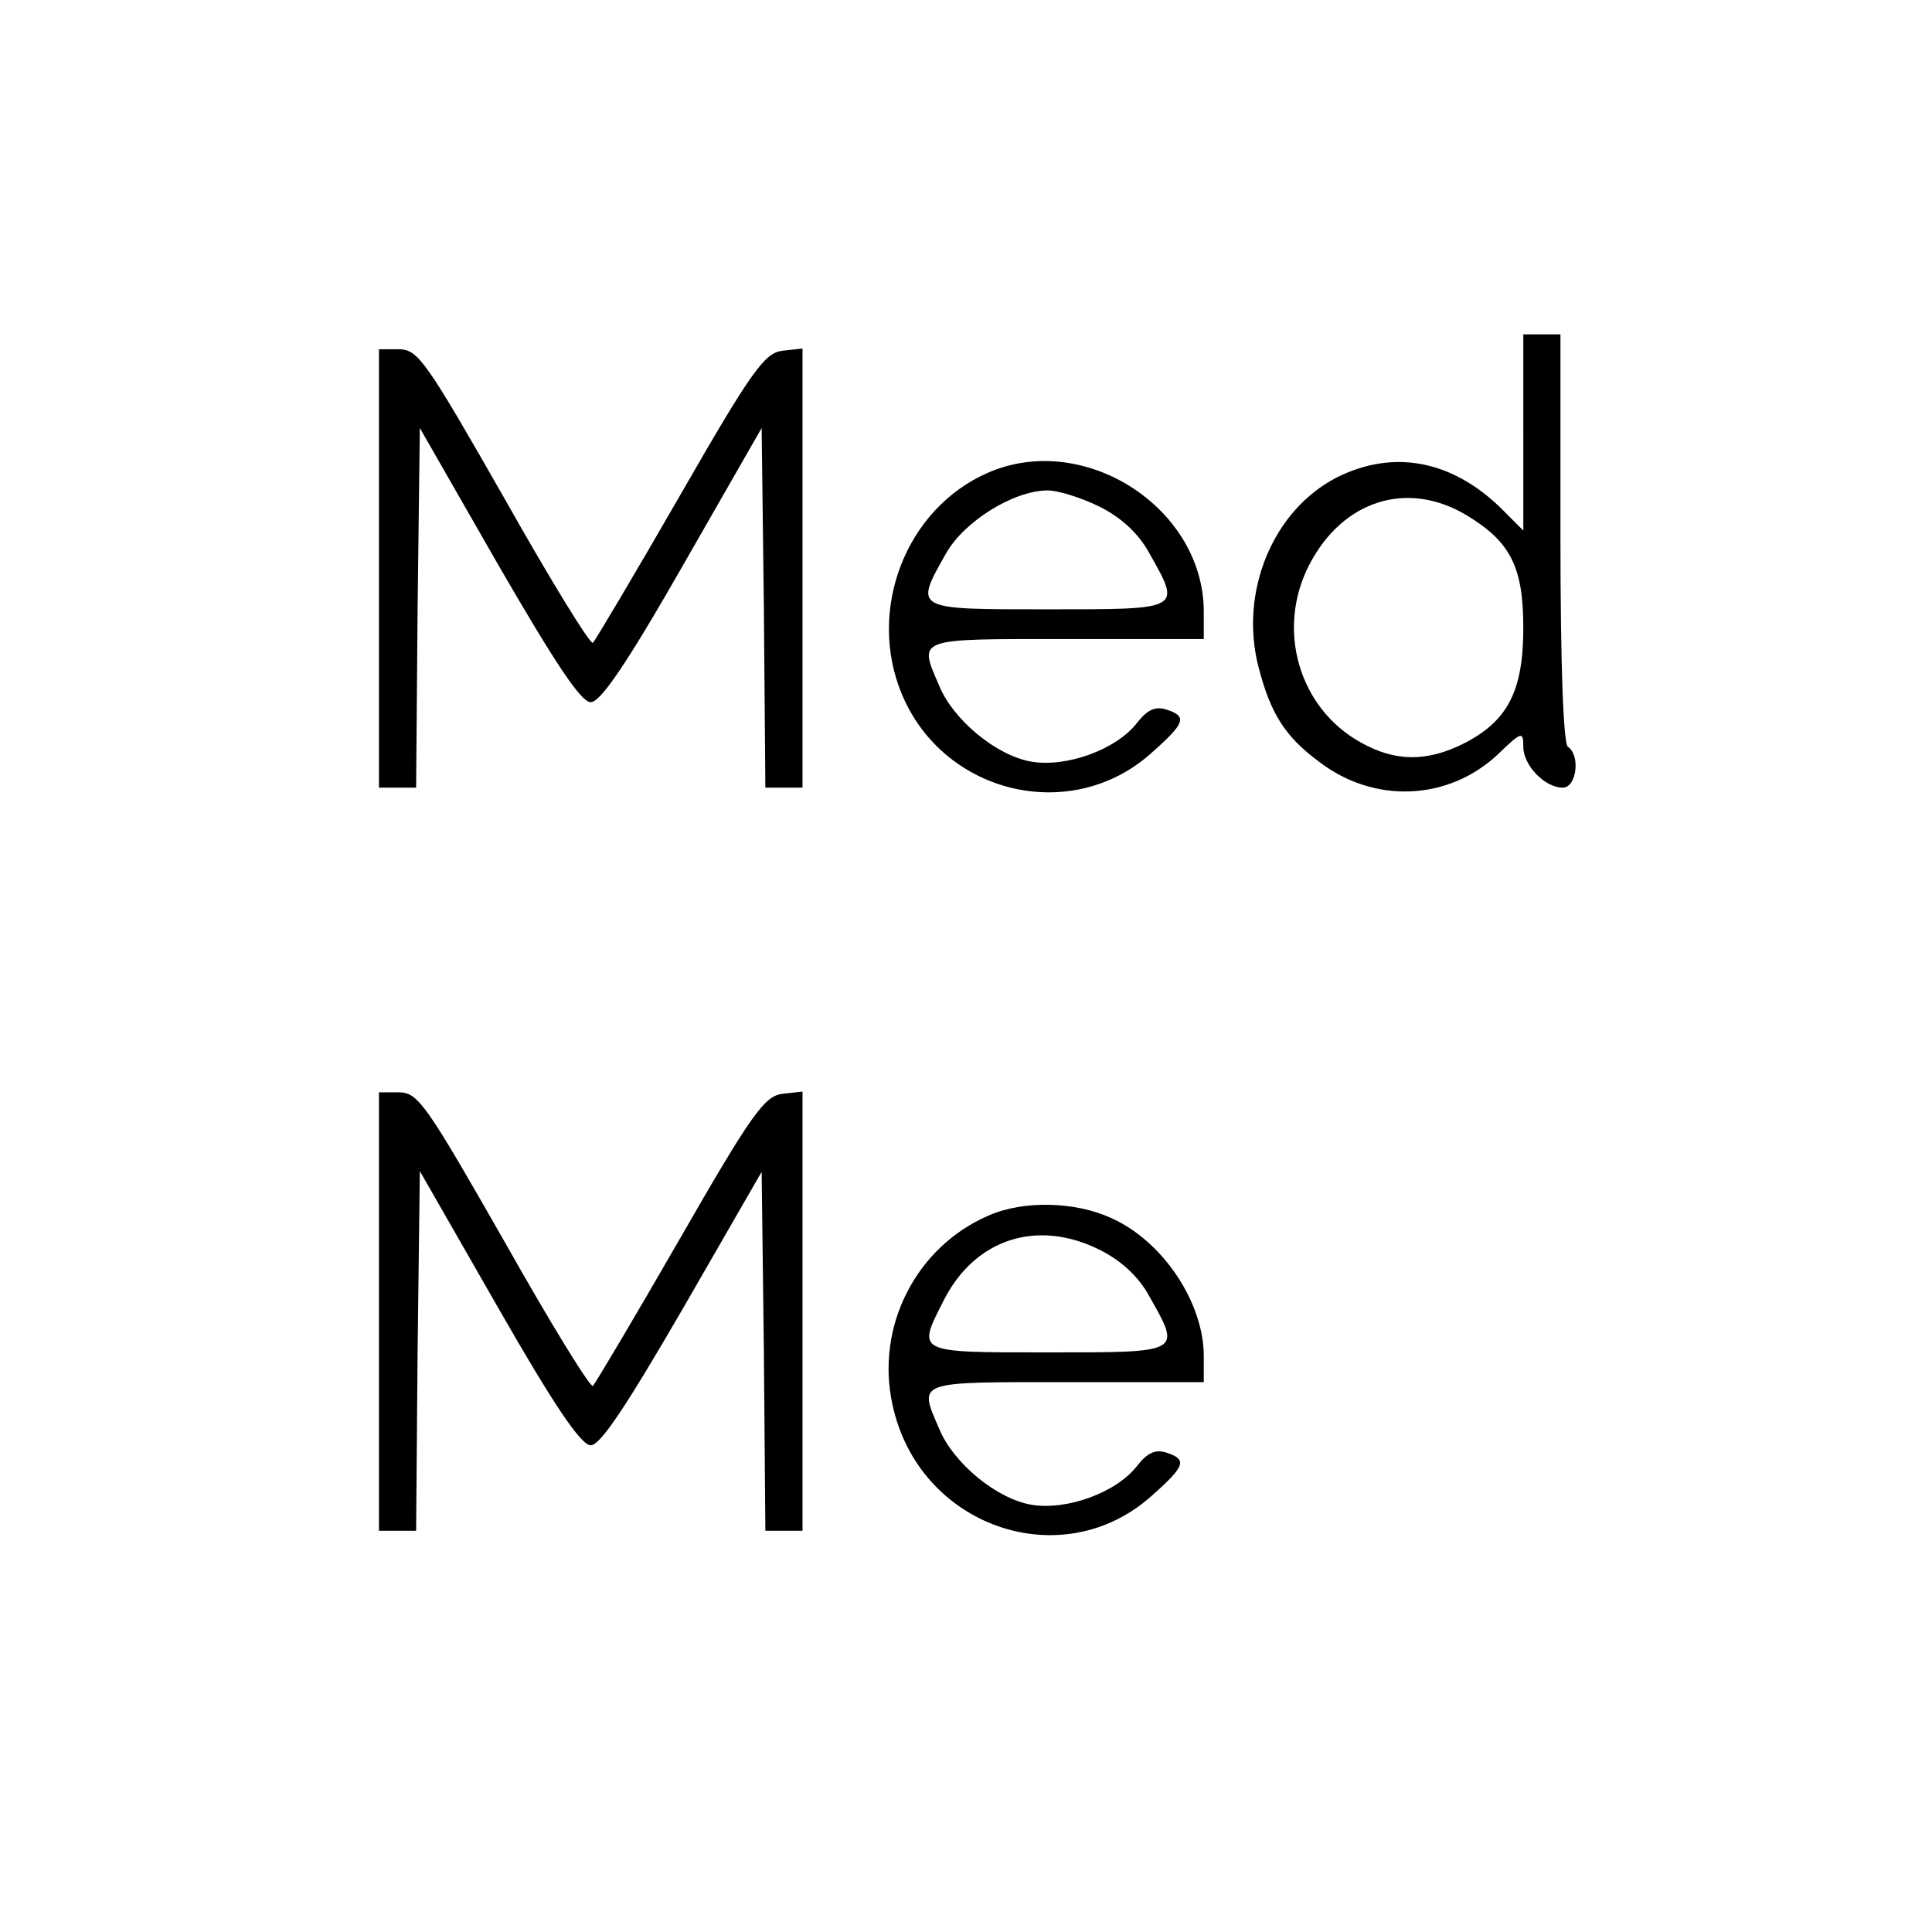 <?xml version="1.0" standalone="no"?>
<!DOCTYPE svg PUBLIC "-//W3C//DTD SVG 20010904//EN"
 "http://www.w3.org/TR/2001/REC-SVG-20010904/DTD/svg10.dtd">
<svg version="1.0" xmlns="http://www.w3.org/2000/svg"
 width="260pt" height="260pt" viewBox="0 0 260 260"
 preserveAspectRatio="xMidYMid meet">
<g transform="translate(0,260) scale(0.1,-0.1)"
fill="#000000" stroke="none">
<path d="M2050 2018 l0 -132 -32 32 c-66 63 -143 77 -218 40 -87 -44 -133
-155 -106 -257 16 -61 35 -92 81 -126 74 -57 174 -53 241 10 32 31 34 31 34
10 0 -25 29 -55 53 -55 19 0 24 44 7 55 -6 4 -10 108 -10 281 l0 274 -25 0
-25 0 0 -132z m-77 -111 c60 -36 77 -70 77 -152 0 -85 -21 -125 -79 -155 -51
-26 -94 -25 -140 1 -83 46 -114 152 -69 239 45 87 132 114 211 67z"/>
<path d="M510 1835 l0 -295 25 0 25 0 2 242 3 242 106 -185 c77 -133 111 -184
124 -184 13 0 48 51 124 184 l106 185 3 -242 2 -242 25 0 25 0 0 296 0 295
-27 -3 c-24 -3 -41 -26 -138 -195 -61 -106 -114 -195 -117 -198 -3 -4 -57 84
-119 194 -105 184 -116 200 -141 201 l-28 0 0 -295z"/>
<path d="M1330 1964 c-111 -48 -164 -185 -116 -299 57 -135 230 -175 337 -77
44 39 47 48 19 57 -15 5 -26 0 -40 -18 -28 -36 -95 -60 -142 -52 -47 8 -105
56 -124 102 -28 65 -33 63 171 63 l185 0 0 38 c-1 139 -161 242 -290 186z
m150 -46 c30 -15 53 -37 67 -63 43 -76 44 -75 -137 -75 -181 0 -180 -1 -137
75 24 43 91 85 137 85 14 0 46 -10 70 -22z"/>
<path d="M510 835 l0 -295 25 0 25 0 2 242 3 242 106 -185 c75 -131 111 -184
124 -184 13 0 48 53 124 184 l106 184 3 -241 2 -242 25 0 25 0 0 296 0 295
-27 -3 c-24 -3 -41 -26 -138 -195 -61 -106 -114 -195 -117 -198 -3 -4 -57 84
-119 194 -105 184 -116 200 -141 201 l-28 0 0 -295z"/>
<path d="M1330 964 c-97 -42 -152 -149 -129 -254 35 -165 229 -232 350 -122
44 39 47 48 19 57 -15 5 -26 0 -40 -18 -28 -36 -95 -60 -142 -52 -47 8 -105
56 -124 102 -28 65 -33 63 171 63 l185 0 0 35 c0 72 -55 155 -125 186 -48 22
-118 24 -165 3z m150 -46 c30 -15 53 -37 67 -63 43 -76 44 -75 -137 -75 -179
0 -176 -1 -140 70 42 83 126 110 210 68z"/>
</g>
</svg>
